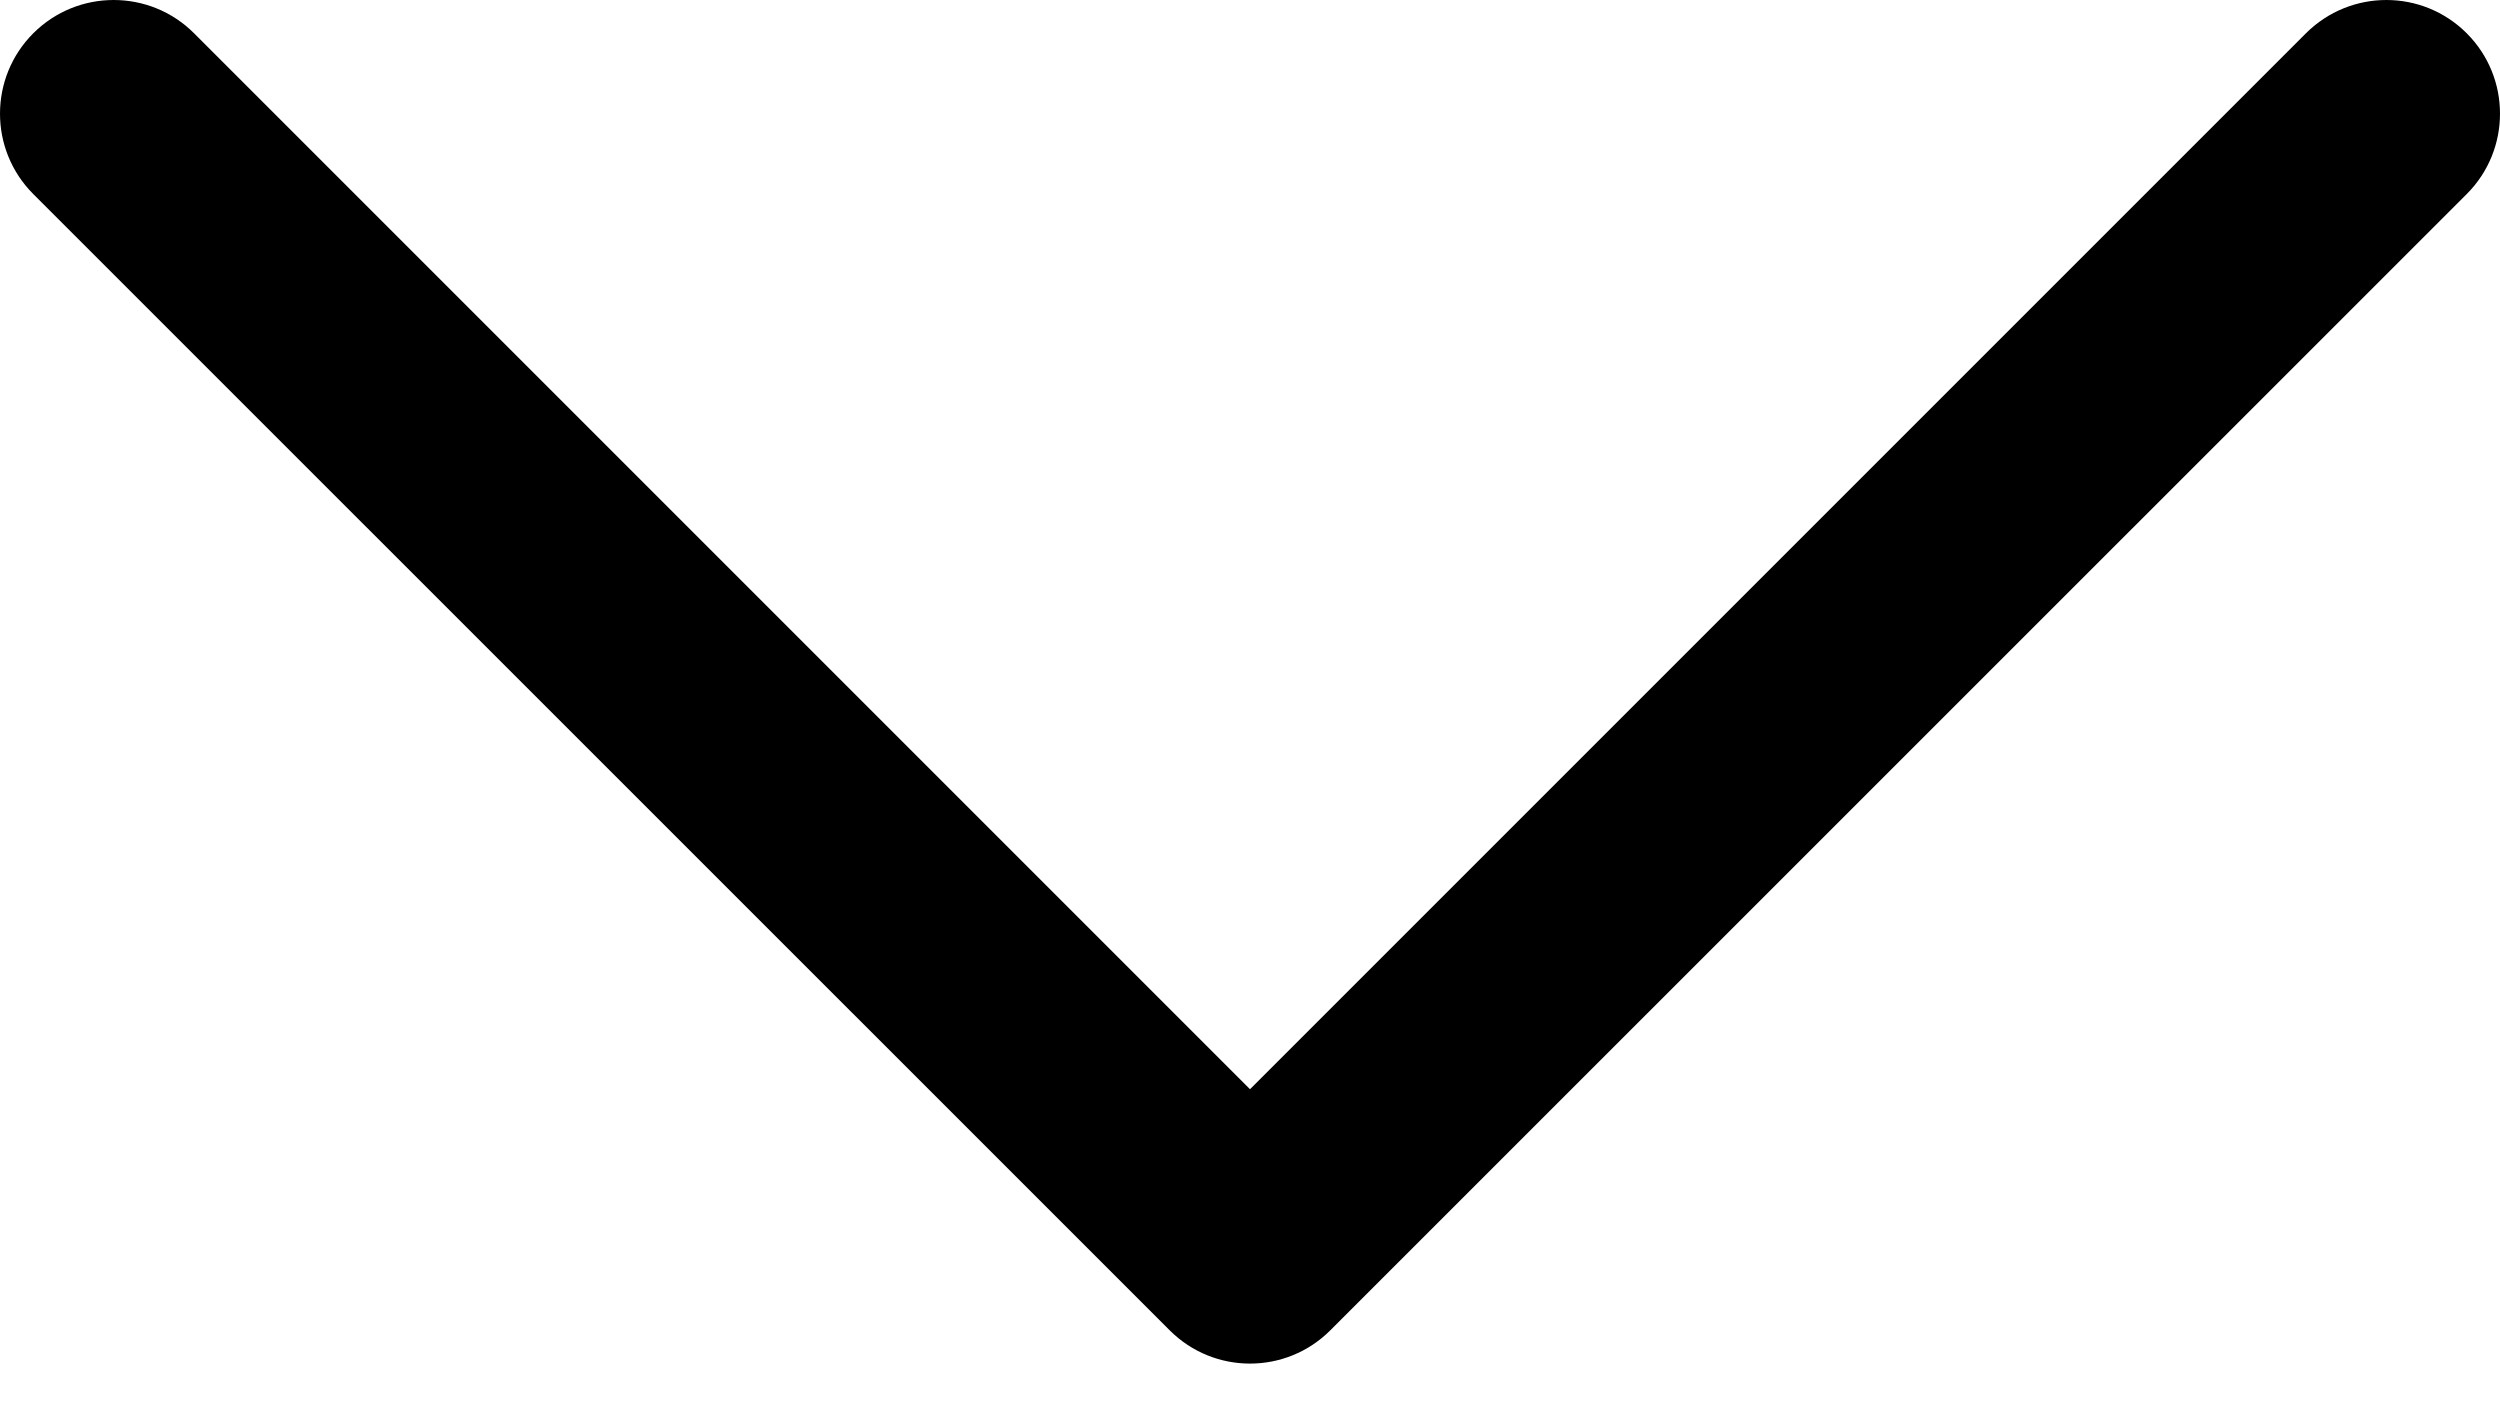 <svg width="16" height="9" viewBox="0 0 16 9" fill="none" xmlns="http://www.w3.org/2000/svg">
<path fill-rule="evenodd" clip-rule="evenodd" d="M0.213 0.213C0.497 -0.071 0.958 -0.071 1.242 0.213L8 6.971L14.758 0.213C15.043 -0.071 15.503 -0.071 15.787 0.213C16.071 0.497 16.071 0.958 15.787 1.242L8.514 8.514C8.23 8.798 7.77 8.798 7.486 8.514L0.213 1.242C-0.071 0.958 -0.071 0.497 0.213 0.213Z" fill="black"/>
</svg>

